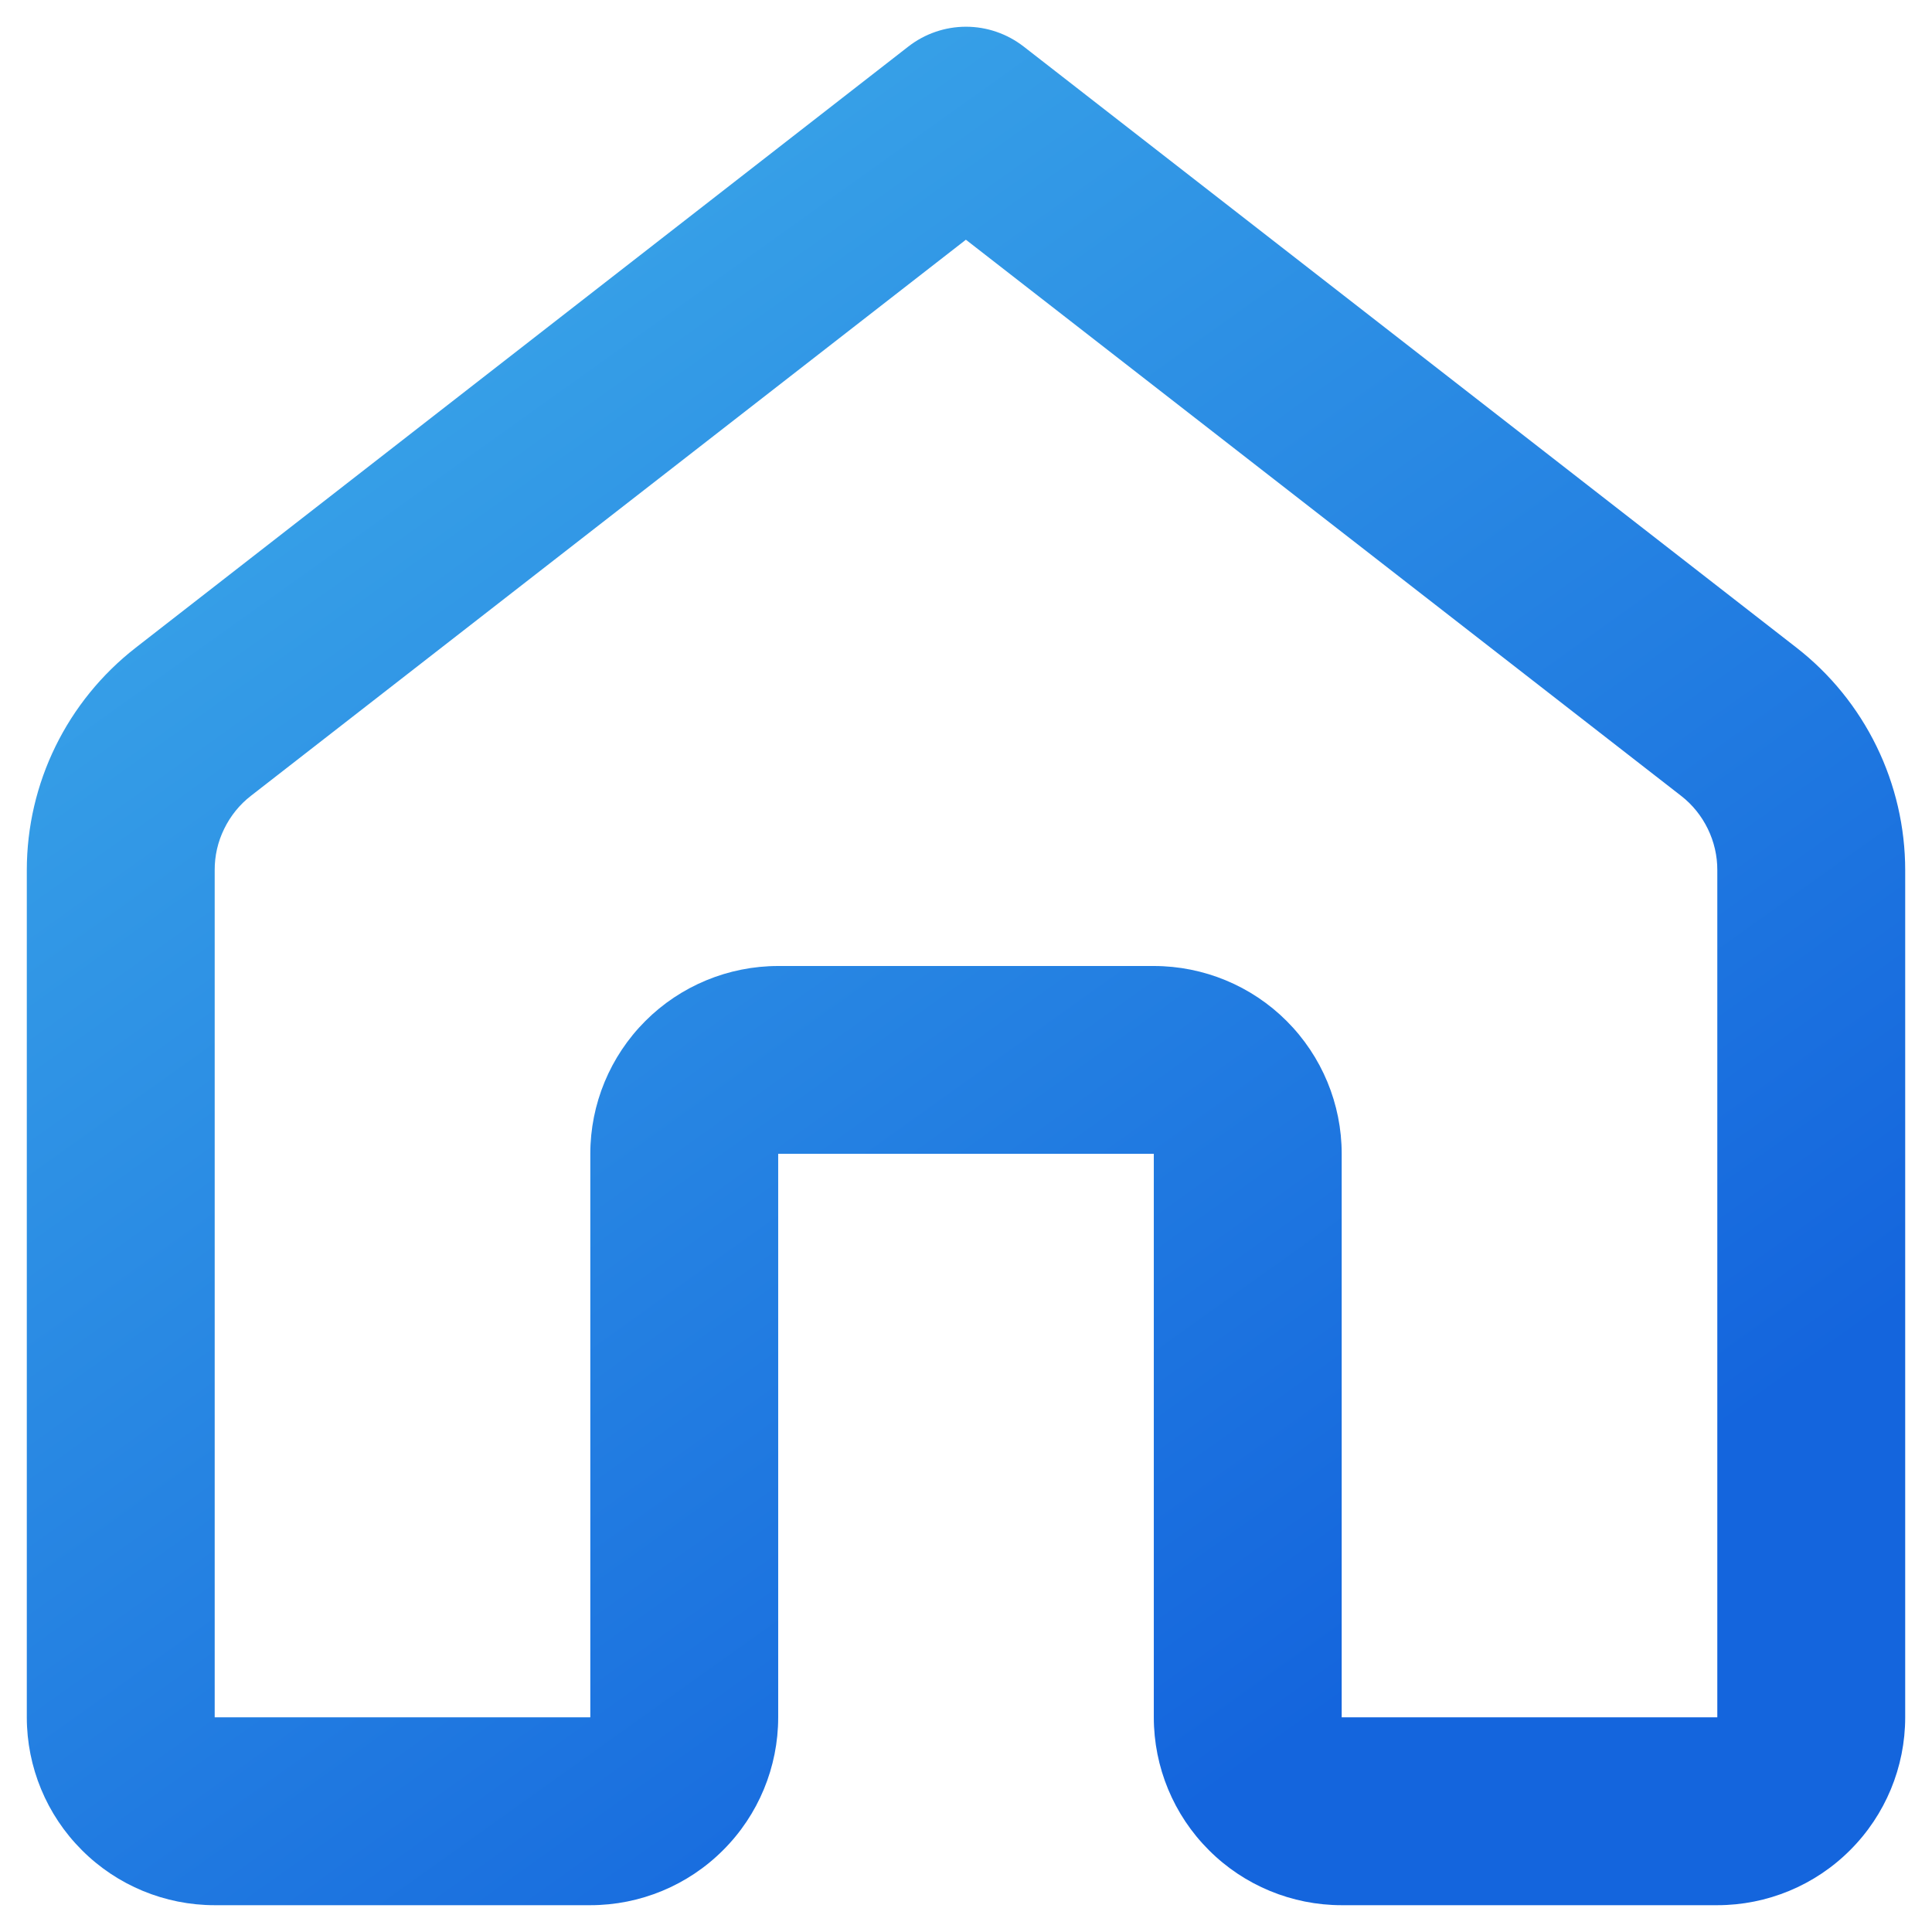 <svg width="24" height="24" viewBox="0 0 24 24" fill="none" xmlns="http://www.w3.org/2000/svg">
    <defs>
        <linearGradient id="paint0_linear" x1="12.633" y1="-5.268" x2="26.515" y2="14.182" gradientUnits="userSpaceOnUse">
            <stop offset="0" stop-color="#3DABE9"/>
            <stop offset="1" stop-color="#1465DD"/>
        </linearGradient>
    </defs>
<path d="M11.284 0.578C11.488 0.419 11.741 0.332 12 0.332C12.259 0.332 12.511 0.419 12.716 0.578L22.316 8.045C22.737 8.372 23.077 8.792 23.311 9.271C23.545 9.75 23.667 10.277 23.667 10.81V21.333C23.667 21.952 23.421 22.546 22.983 22.983C22.546 23.421 21.952 23.667 21.333 23.667H16.667C16.048 23.667 15.454 23.421 15.017 22.983C14.579 22.546 14.333 21.952 14.333 21.333V14.333H9.667V21.333C9.667 21.952 9.421 22.546 8.983 22.983C8.546 23.421 7.952 23.667 7.333 23.667H2.667C2.048 23.667 1.454 23.421 1.017 22.983C0.579 22.546 0.333 21.952 0.333 21.333V10.81C0.333 9.727 0.833 8.71 1.687 8.045L11.284 0.578ZM12 2.977L3.117 9.886C2.976 9.995 2.863 10.136 2.785 10.296C2.706 10.456 2.666 10.632 2.667 10.81V21.333H7.333V14.333C7.333 13.714 7.579 13.121 8.017 12.683C8.454 12.246 9.048 12 9.667 12H14.333C14.952 12 15.546 12.246 15.983 12.683C16.421 13.121 16.667 13.714 16.667 14.333V21.333H21.333V10.81C21.334 10.632 21.293 10.456 21.215 10.296C21.137 10.136 21.024 9.995 20.883 9.886L12 2.979V2.977Z" fill="url(#paint0_linear)"/>
</svg>
